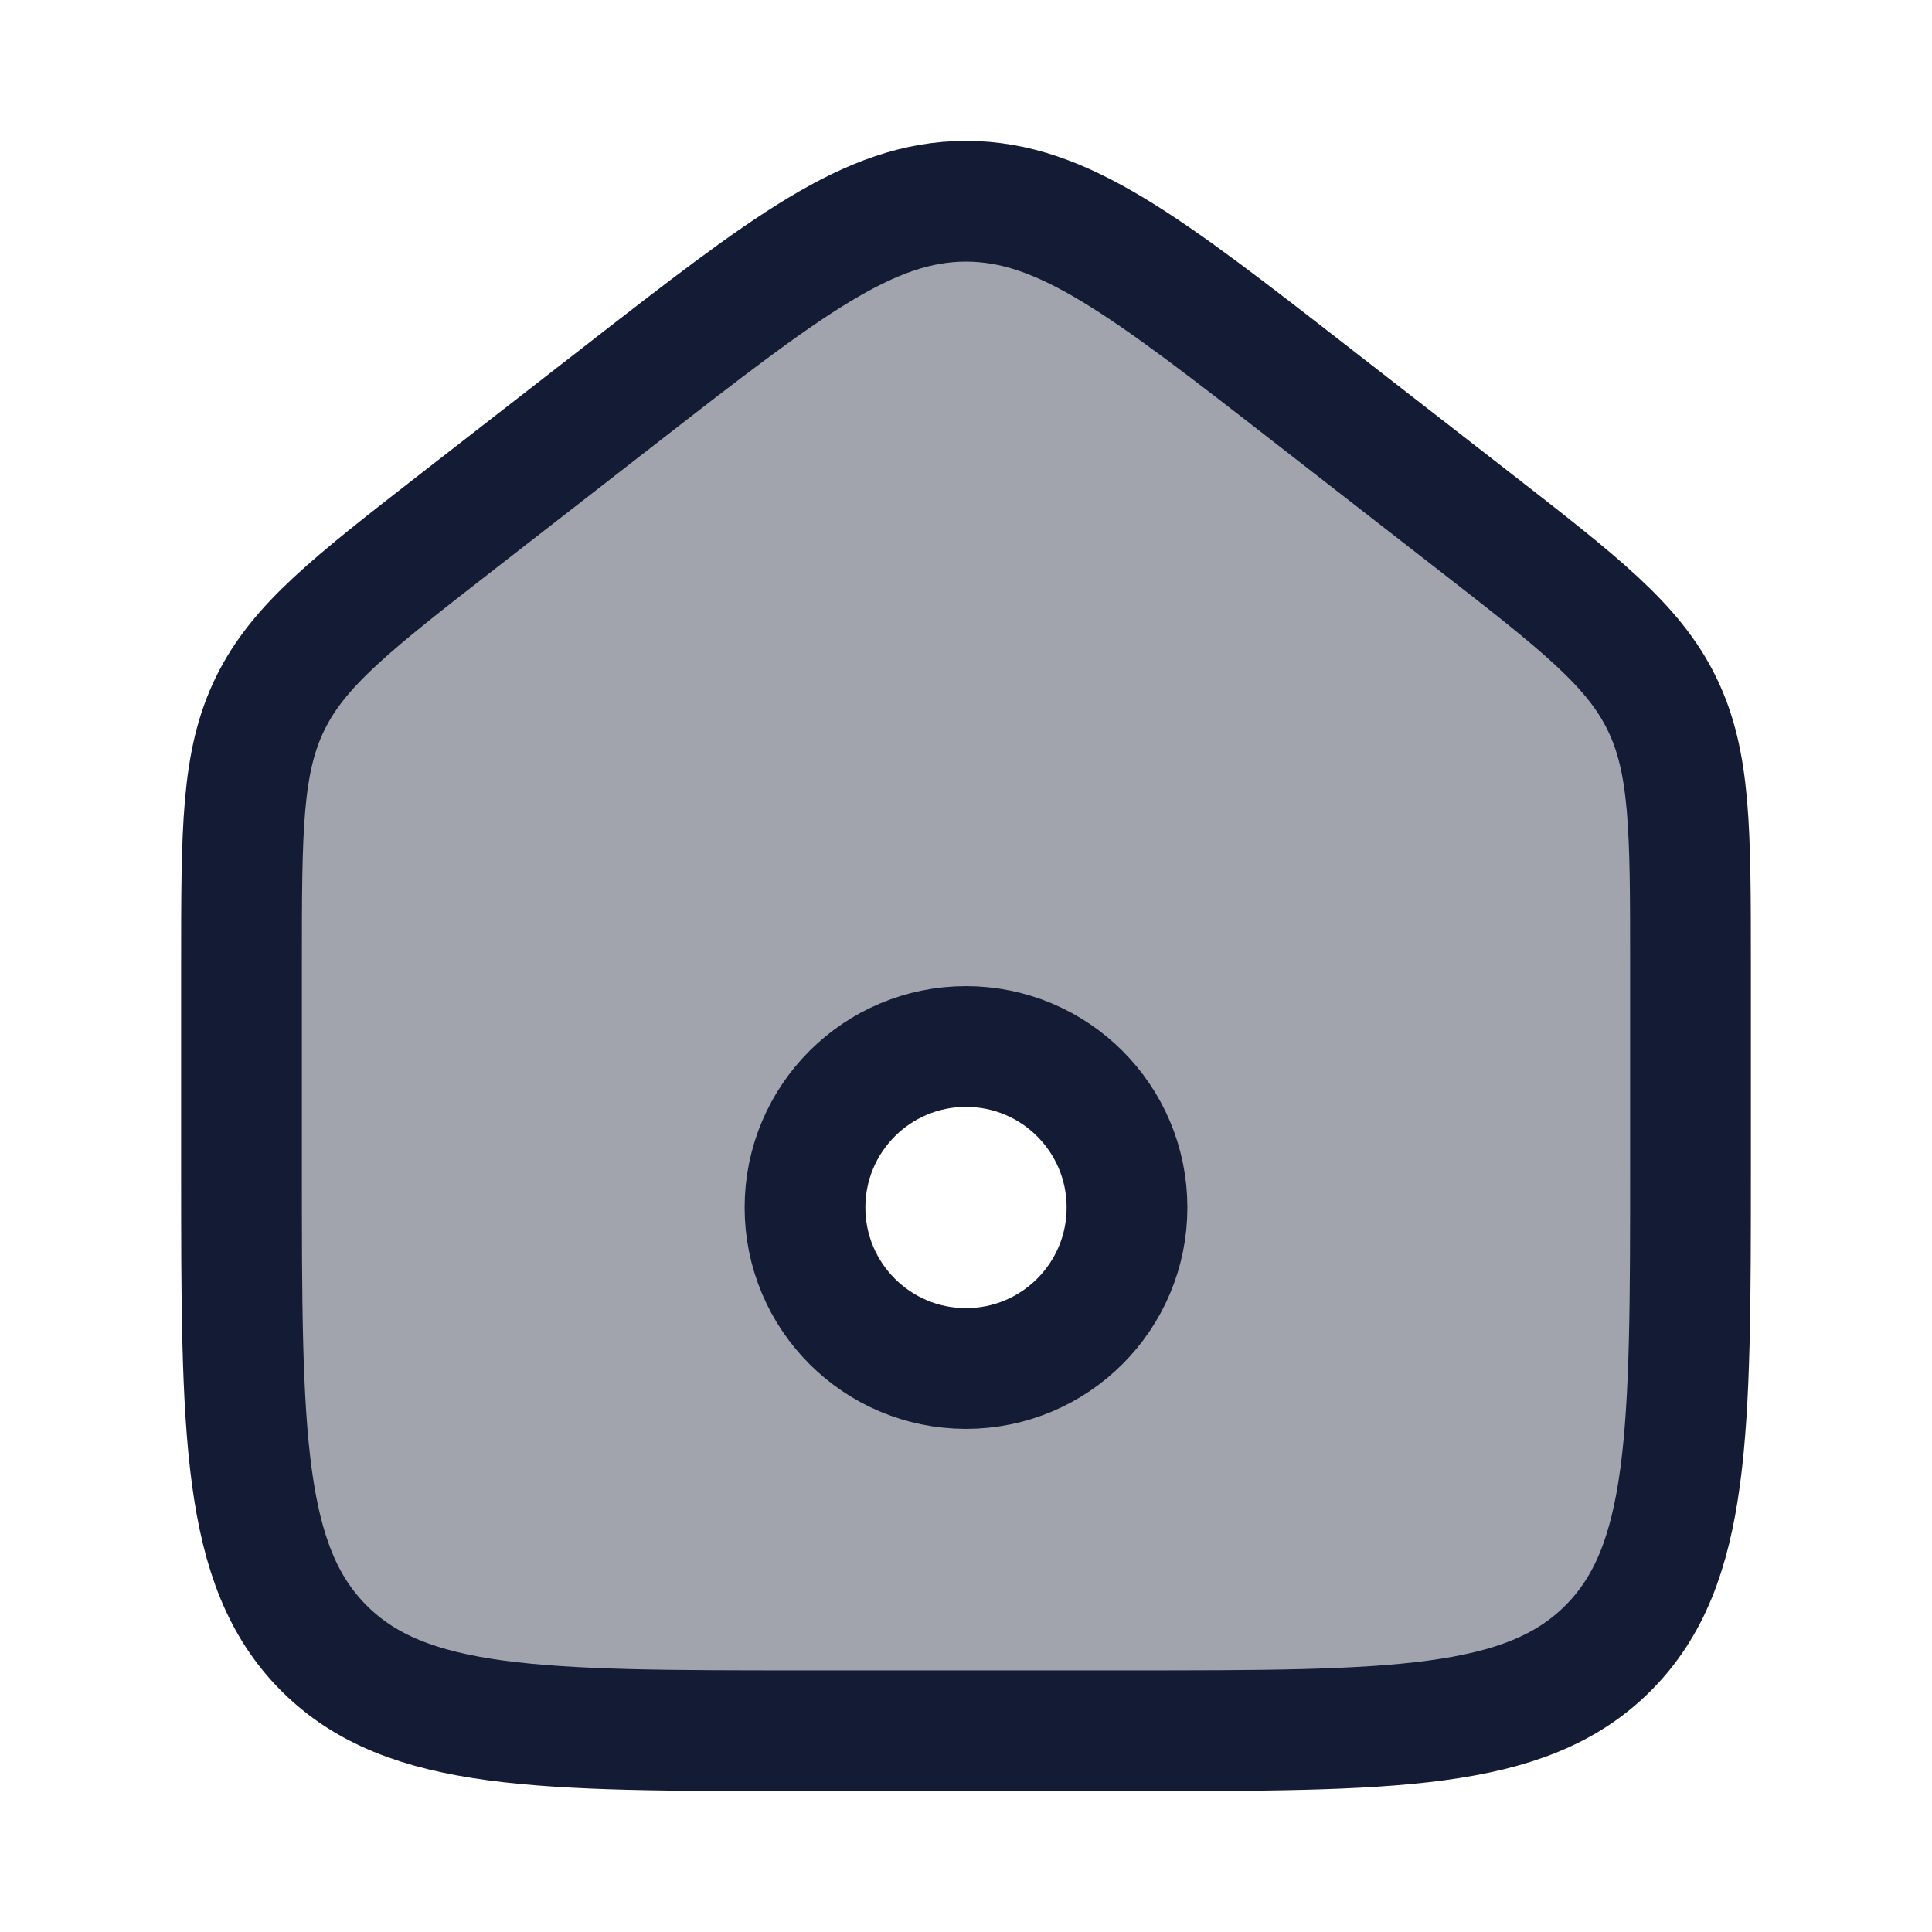 <svg width="24" height="24" viewBox="0 0 24 24" fill="none" xmlns="http://www.w3.org/2000/svg">
<path opacity="0.4" fill-rule="evenodd" clip-rule="evenodd" d="M12 2.5C13.201 2.5 14.233 3.303 16.298 4.908L18.298 6.464C19.625 7.496 20.289 8.013 20.645 8.74C21 9.468 21 10.309 21 11.989V14.5C21 17.8 21 19.45 19.975 20.475C18.95 21.5 17.3 21.5 14 21.5H10C6.7 21.5 5.051 21.5 4.025 20.475C3 19.45 3 17.8 3 14.5V11.989C3 10.309 3 9.468 3.355 8.74C3.711 8.013 4.375 7.496 5.702 6.464L7.702 4.908C9.767 3.303 10.799 2.5 12 2.5ZM12 13C10.895 13 10 13.895 10 15C10 16.105 10.895 17 12 17C13.105 17 14 16.105 14 15C14 13.895 13.105 13 12 13Z" fill="#141B34"/>
<path d="M3 11.99V14.5C3 17.8 3 19.45 4.025 20.475C5.05 21.5 6.7 21.5 10 21.5H14C17.3 21.5 18.95 21.5 19.975 20.475C21 19.45 21 17.8 21 14.5V11.99C21 10.308 21 9.468 20.644 8.74C20.288 8.012 19.625 7.496 18.298 6.464L16.298 4.909C14.233 3.303 13.201 2.5 12 2.5C10.799 2.5 9.767 3.303 7.702 4.909L5.702 6.464C4.375 7.496 3.712 8.012 3.356 8.74C3 9.468 3 10.308 3 11.99Z" stroke="#141B34" stroke-width="1.5" stroke-linecap="round" stroke-linejoin="round"/>
<path d="M14 15C14 13.895 13.105 13 12 13C10.895 13 10 13.895 10 15C10 16.105 10.895 17 12 17C13.105 17 14 16.105 14 15Z" stroke="#141B34" stroke-width="1.5" stroke-linejoin="round"/>
</svg>
